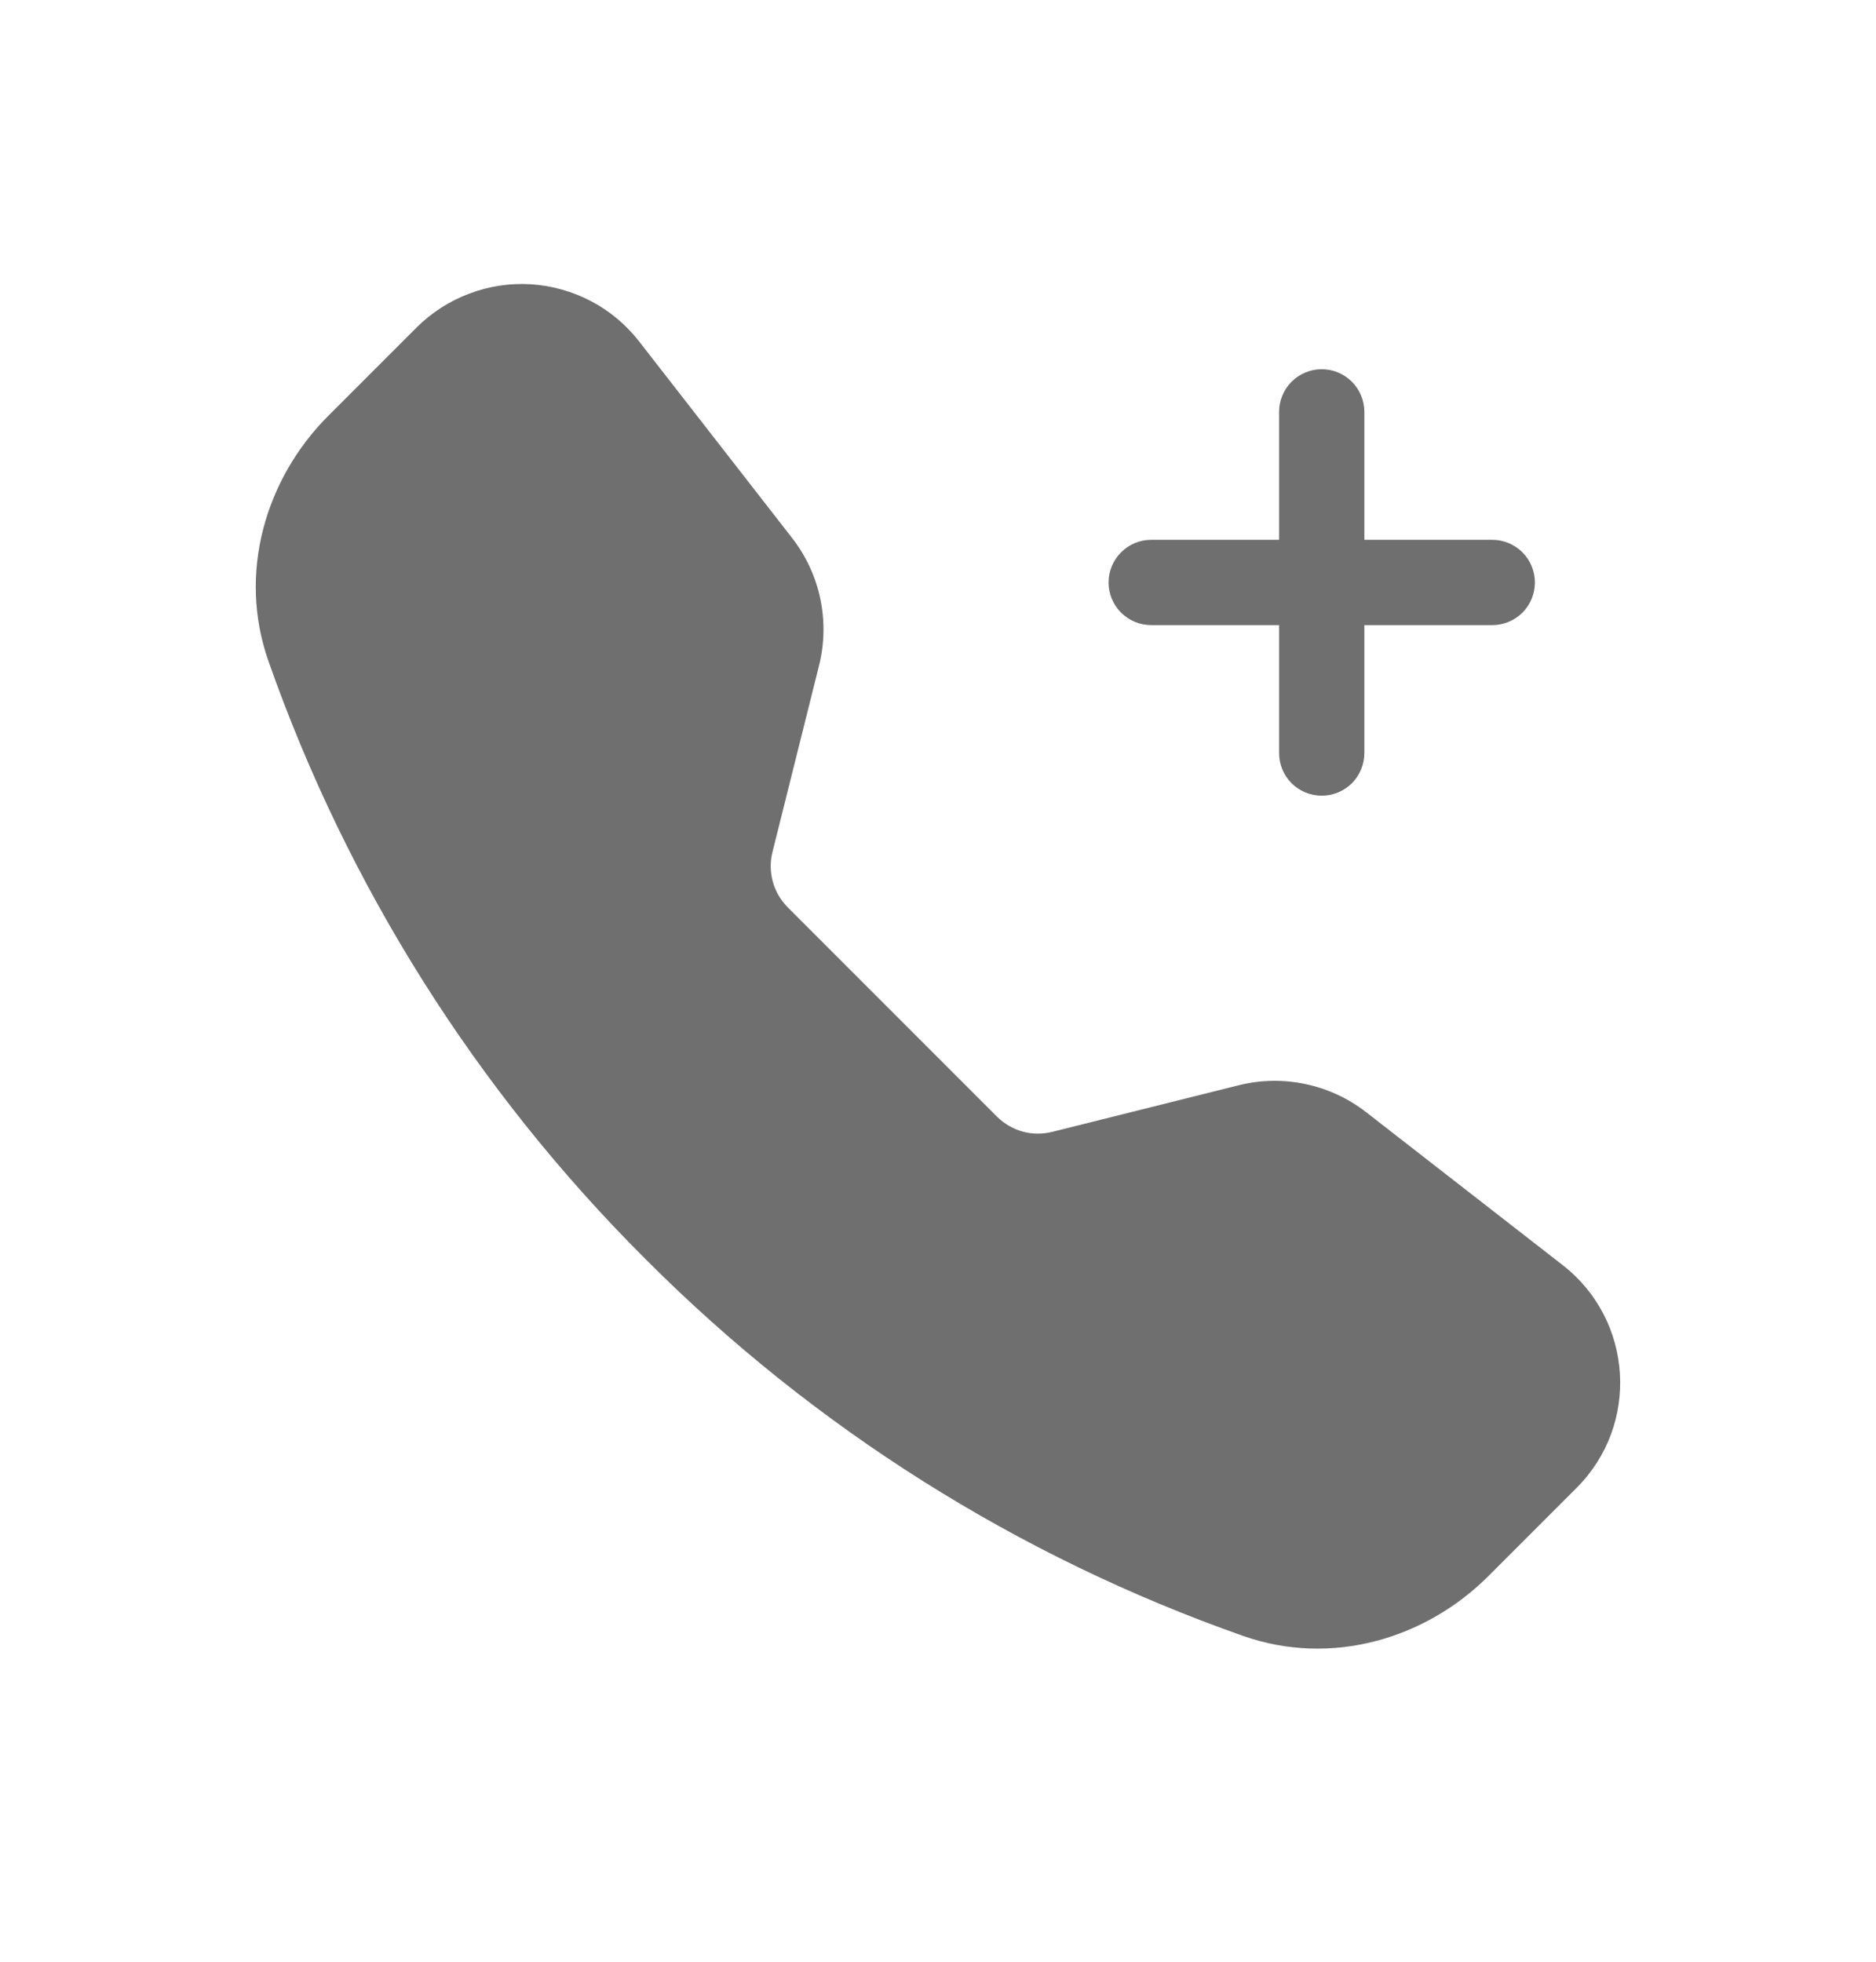 <svg width="22" height="23" viewBox="0 0 22 23" fill="none" xmlns="http://www.w3.org/2000/svg">
<path fill-rule="evenodd" clip-rule="evenodd" d="M4.885 3.84C5.06 3.666 5.27 3.53 5.502 3.443C5.733 3.355 5.98 3.318 6.227 3.333C6.474 3.349 6.715 3.417 6.933 3.532C7.152 3.647 7.343 3.808 7.495 4.003L9.29 6.309C9.619 6.732 9.735 7.283 9.605 7.803L9.058 9.993C9.03 10.107 9.032 10.225 9.063 10.338C9.094 10.45 9.154 10.553 9.236 10.636L11.693 13.093C11.776 13.175 11.879 13.235 11.992 13.267C12.105 13.298 12.224 13.299 12.337 13.271L14.526 12.724C14.783 12.66 15.05 12.655 15.309 12.71C15.568 12.764 15.811 12.877 16.02 13.039L18.326 14.833C19.155 15.478 19.231 16.703 18.489 17.444L17.455 18.478C16.715 19.218 15.609 19.543 14.578 19.18C11.939 18.252 9.543 16.742 7.568 14.76C5.587 12.786 4.076 10.39 3.148 7.751C2.786 6.721 3.111 5.614 3.851 4.874L4.885 3.84ZM15.5 4.329C15.633 4.329 15.76 4.382 15.854 4.476C15.947 4.569 16 4.697 16 4.829V6.329H17.5C17.633 6.329 17.76 6.382 17.854 6.476C17.947 6.569 18 6.697 18 6.829C18 6.962 17.947 7.089 17.854 7.183C17.76 7.276 17.633 7.329 17.5 7.329H16V8.829C16 8.962 15.947 9.089 15.854 9.183C15.76 9.276 15.633 9.329 15.5 9.329C15.367 9.329 15.24 9.276 15.146 9.183C15.053 9.089 15 8.962 15 8.829V7.329H13.5C13.367 7.329 13.24 7.276 13.147 7.183C13.053 7.089 13 6.962 13 6.829C13 6.697 13.053 6.569 13.147 6.476C13.24 6.382 13.367 6.329 13.5 6.329H15V4.829C15 4.697 15.053 4.569 15.146 4.476C15.24 4.382 15.367 4.329 15.5 4.329Z" fill="#6F6F6F"/>
</svg>
